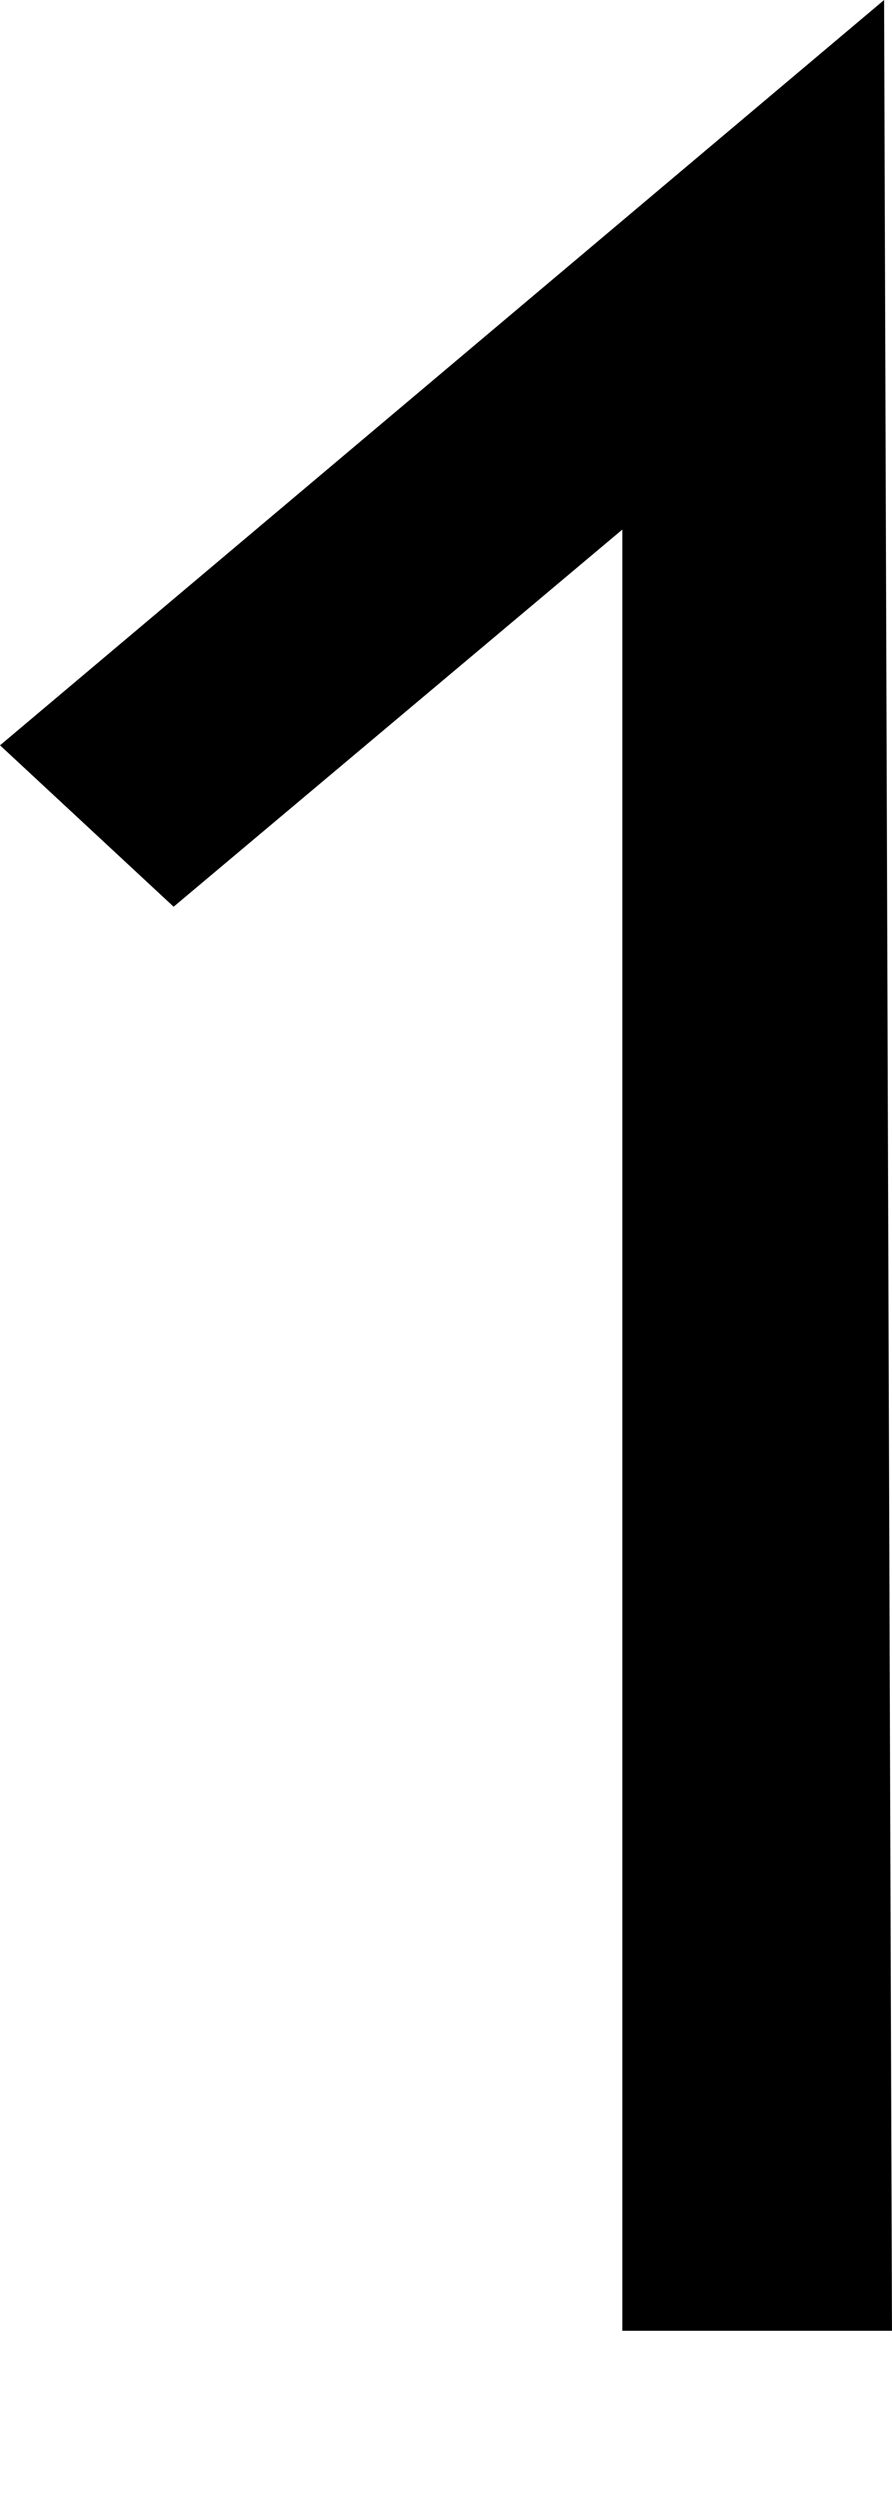 <?xml version="1.0" encoding="UTF-8" standalone="no"?>
<!DOCTYPE svg PUBLIC "-//W3C//DTD SVG 1.1//EN" "http://www.w3.org/Graphics/SVG/1.1/DTD/svg11.dtd">
<svg xmlns="http://www.w3.org/2000/svg" width="8.565" height="24" viewBox="0 0 2.266 6.35">
  <path d="M1.581 1.345l-1.14.958L0 1.893 2.246 0l.02 5.92h-.685z"/>
</svg>
